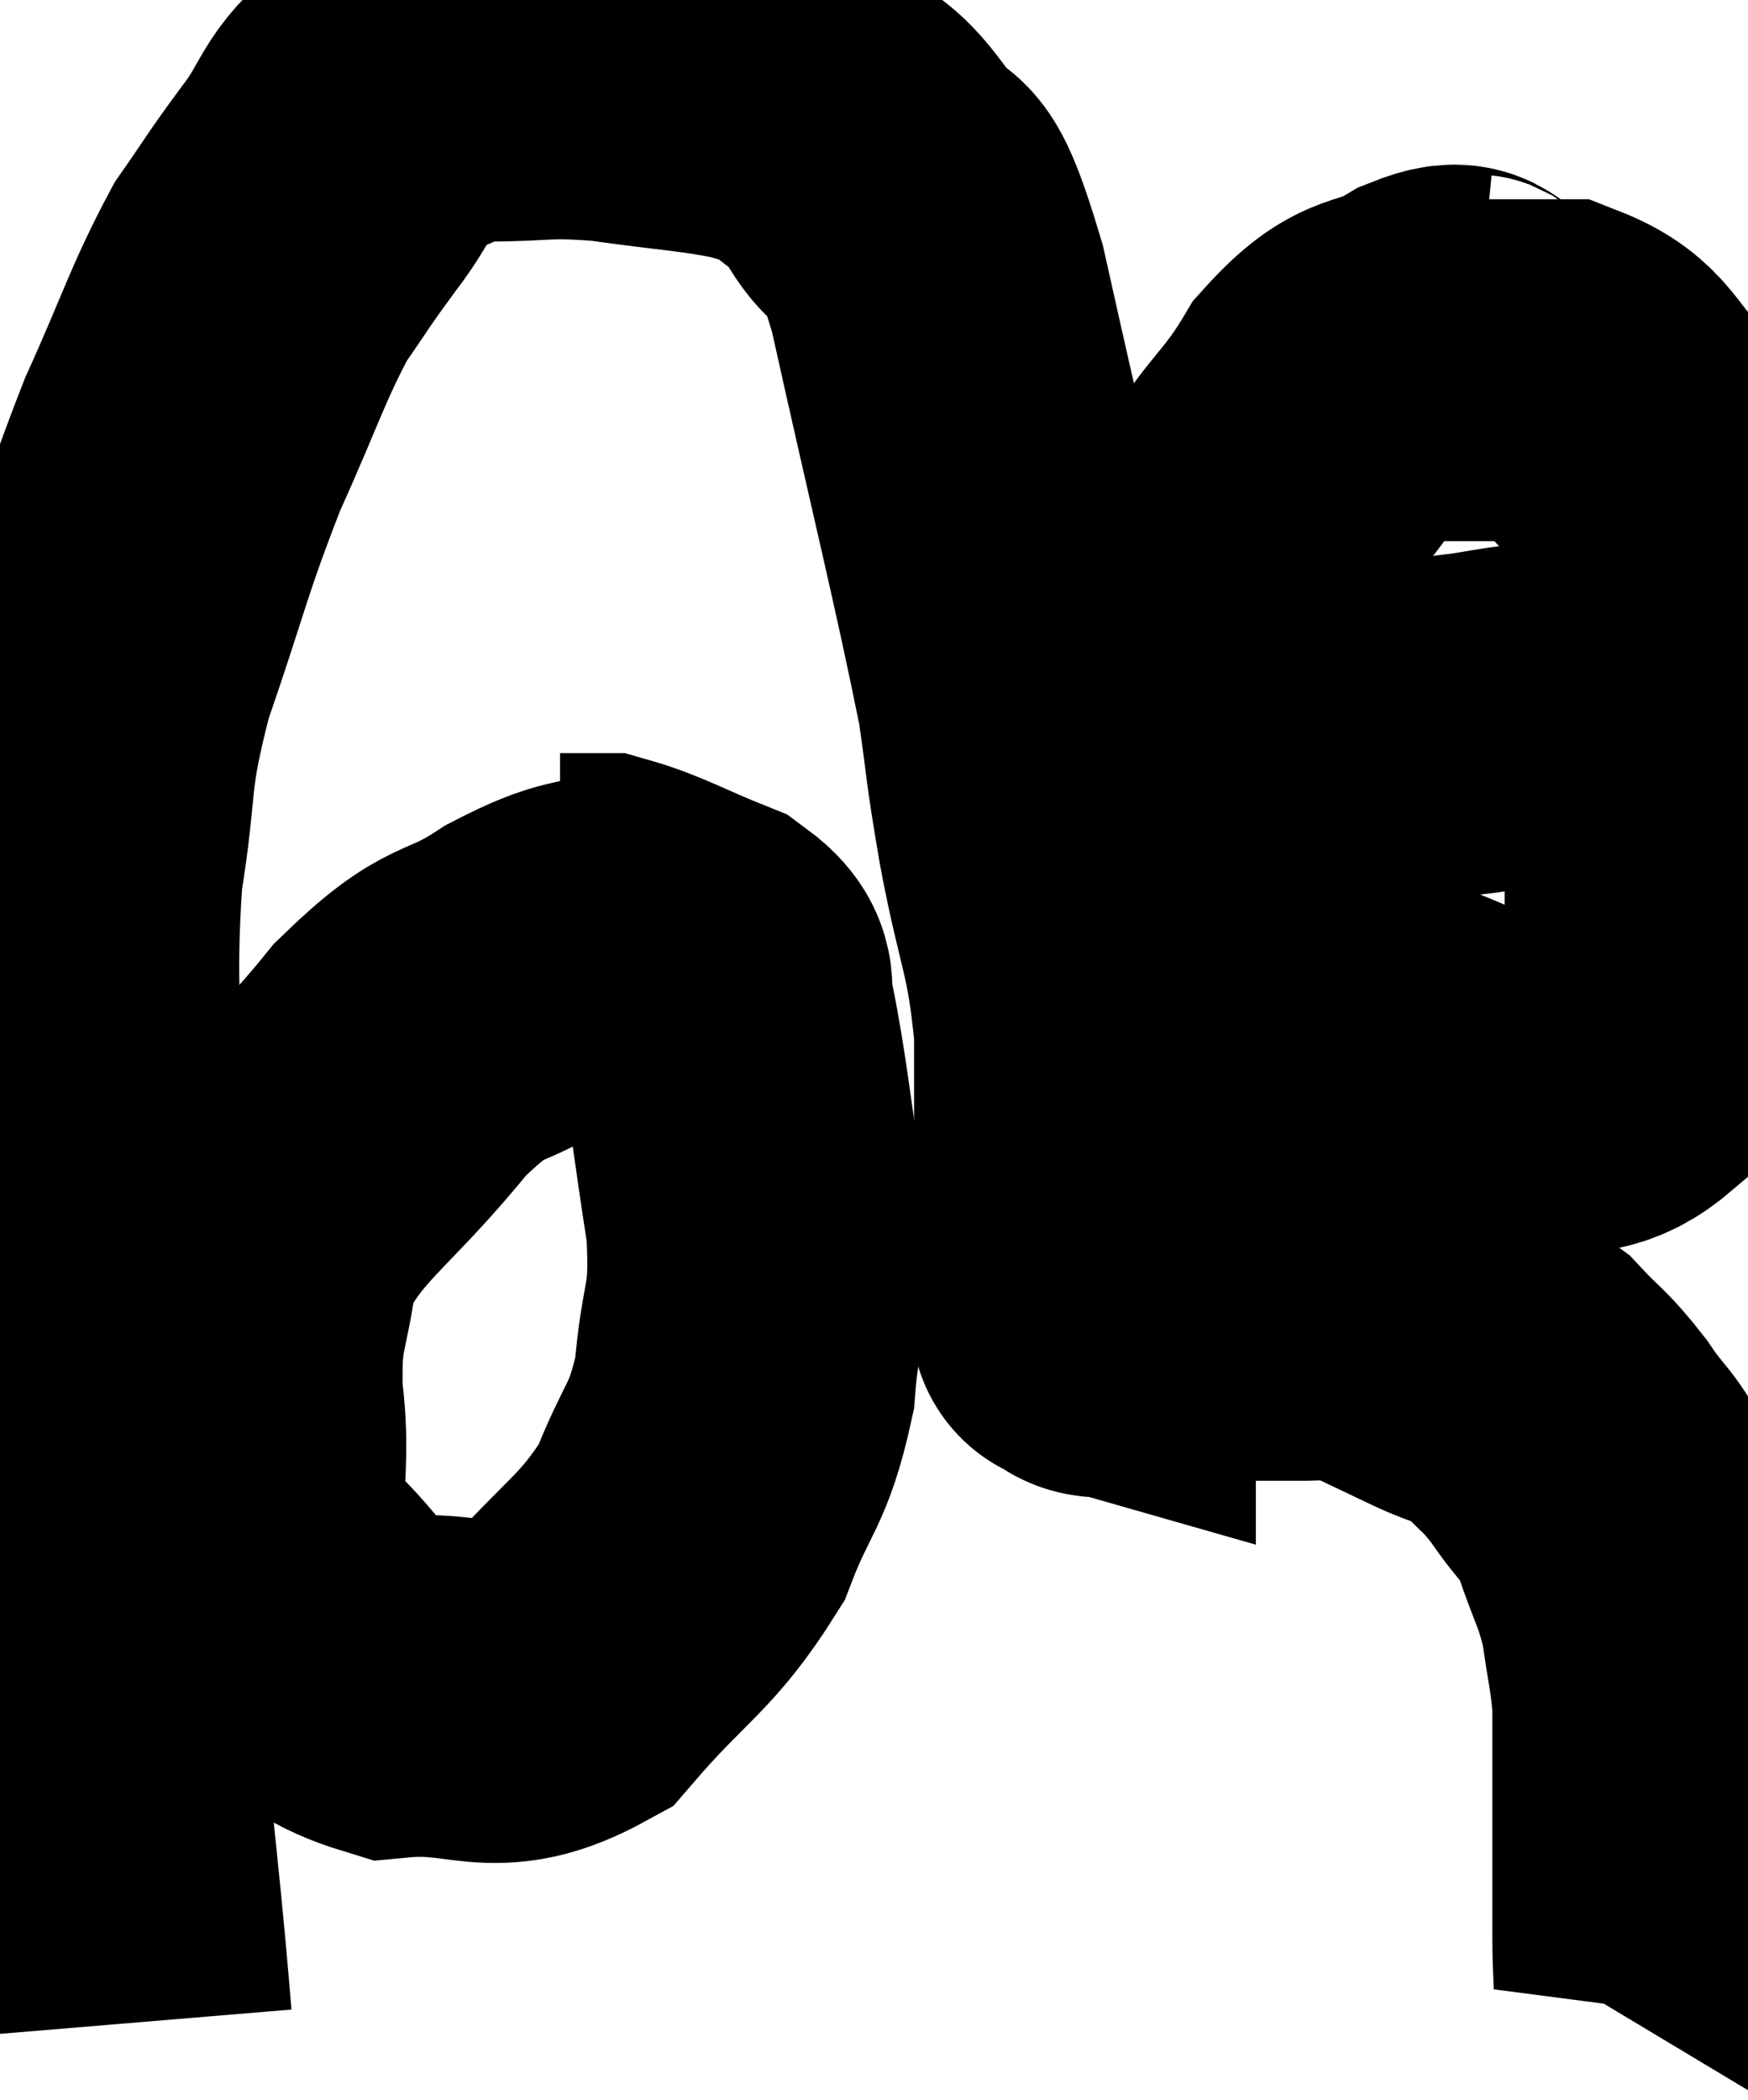 <svg xmlns="http://www.w3.org/2000/svg" viewBox="7.887 9.707 25.573 30.713" width="25.573" height="30.713"><path d="M 9.66 39.3 C 9.42 36.42, 9.36 36.72, 9.18 33.54 C 9.06 30.06, 9 29.355, 8.94 26.58 C 8.94 24.51, 8.82 24.21, 8.94 22.44 C 9.18 20.97, 9.015 21.06, 9.42 19.5 C 9.99 17.85, 9.99 17.655, 10.56 16.2 C 11.13 14.94, 11.205 14.61, 11.7 13.68 C 12.12 13.08, 12.075 13.11, 12.54 12.48 C 13.05 11.82, 12.96 11.595, 13.56 11.16 C 14.25 10.95, 14.13 10.845, 14.94 10.74 C 15.87 10.74, 15.81 10.665, 16.8 10.74 C 17.85 10.89, 18.165 10.89, 18.9 11.04 C 19.32 11.19, 19.305 11.04, 19.74 11.34 C 20.19 11.79, 20.175 11.595, 20.64 12.24 C 21.12 13.08, 21.03 12.015, 21.6 13.92 C 22.26 16.89, 22.515 17.865, 22.92 19.86 C 23.07 20.88, 23.01 20.67, 23.22 21.9 C 23.49 23.34, 23.625 23.37, 23.76 24.78 C 23.76 26.16, 23.76 26.535, 23.76 27.54 C 23.76 28.17, 23.76 28.44, 23.76 28.8 C 23.76 28.89, 23.76 28.935, 23.76 28.98 C 23.76 28.98, 23.655 28.95, 23.76 28.98 C 23.97 29.04, 23.79 29.13, 24.18 29.1 C 24.75 28.98, 24.885 28.92, 25.32 28.86 C 25.62 28.86, 25.5 28.86, 25.92 28.86 C 26.46 28.86, 26.535 28.86, 27 28.86 C 27.39 28.86, 27.27 28.71, 27.78 28.86 C 28.41 29.16, 28.47 29.19, 29.04 29.46 C 29.55 29.7, 29.61 29.61, 30.06 29.94 C 30.45 30.36, 30.465 30.3, 30.84 30.78 C 31.2 31.32, 31.26 31.23, 31.56 31.86 C 31.8 32.58, 31.875 32.61, 32.04 33.3 C 32.13 33.96, 32.175 34.05, 32.22 34.62 C 32.22 35.1, 32.22 35.04, 32.22 35.58 C 32.22 36.18, 32.22 36.165, 32.22 36.78 C 32.22 37.41, 32.22 37.455, 32.22 38.04 C 32.22 38.58, 32.265 38.775, 32.22 39.12 L 32.04 39.42" fill="none" stroke="black" stroke-width="5"></path><path d="M 29.46 14.76 C 29.16 14.73, 29.385 14.49, 28.86 14.7 C 28.11 15.15, 28.065 14.82, 27.36 15.6 C 26.7 16.71, 26.37 16.62, 26.04 17.82 C 26.04 19.11, 25.95 19.26, 26.04 20.4 C 26.22 21.39, 25.86 21.24, 26.4 22.38 C 27.3 23.67, 27.21 24.135, 28.2 24.96 C 29.28 25.32, 29.505 25.62, 30.36 25.68 C 30.99 25.44, 31.11 25.635, 31.62 25.2 C 32.01 24.57, 32.205 24.855, 32.4 23.94 C 32.4 22.74, 32.4 22.68, 32.4 21.54 C 32.4 20.46, 32.4 20.46, 32.4 19.38 C 32.4 18.3, 32.535 18.015, 32.4 17.22 C 32.13 16.71, 32.295 16.725, 31.86 16.2 C 31.26 15.66, 31.35 15.39, 30.66 15.12 C 29.88 15.12, 29.625 15.12, 29.1 15.12 C 28.83 15.12, 28.695 15.12, 28.56 15.12 L 28.56 15.12" fill="none" stroke="black" stroke-width="5"></path><path d="M 26.82 20.64 C 27.33 20.55, 27.18 20.55, 27.84 20.46 C 28.65 20.37, 28.86 20.355, 29.46 20.28 C 29.85 20.22, 29.88 20.205, 30.24 20.16 C 30.57 20.13, 30.66 20.115, 30.9 20.1 C 31.05 20.1, 30.975 20.1, 31.2 20.1 C 31.5 20.1, 31.53 20.055, 31.8 20.1 L 32.28 20.28" fill="none" stroke="black" stroke-width="5"></path><path d="M 17.22 23.4 C 16.44 23.67, 16.53 23.49, 15.66 23.94 C 14.7 24.57, 14.775 24.195, 13.74 25.2 C 12.63 26.58, 12.135 26.73, 11.52 27.96 C 11.4 29.04, 11.25 28.92, 11.28 30.12 C 11.46 31.44, 11.055 31.695, 11.64 32.76 C 12.63 33.57, 12.495 34.035, 13.62 34.38 C 14.88 34.26, 15.045 34.74, 16.14 34.14 C 17.07 33.06, 17.34 33.03, 18 31.98 C 18.39 30.96, 18.54 31.035, 18.78 29.94 C 18.87 28.77, 19.035 28.95, 18.96 27.6 C 18.72 26.07, 18.675 25.485, 18.48 24.54 C 18.33 24.18, 18.63 24.15, 18.18 23.82 C 17.43 23.52, 17.205 23.37, 16.68 23.22 L 16.08 23.22" fill="none" stroke="black" stroke-width="5"></path></svg>